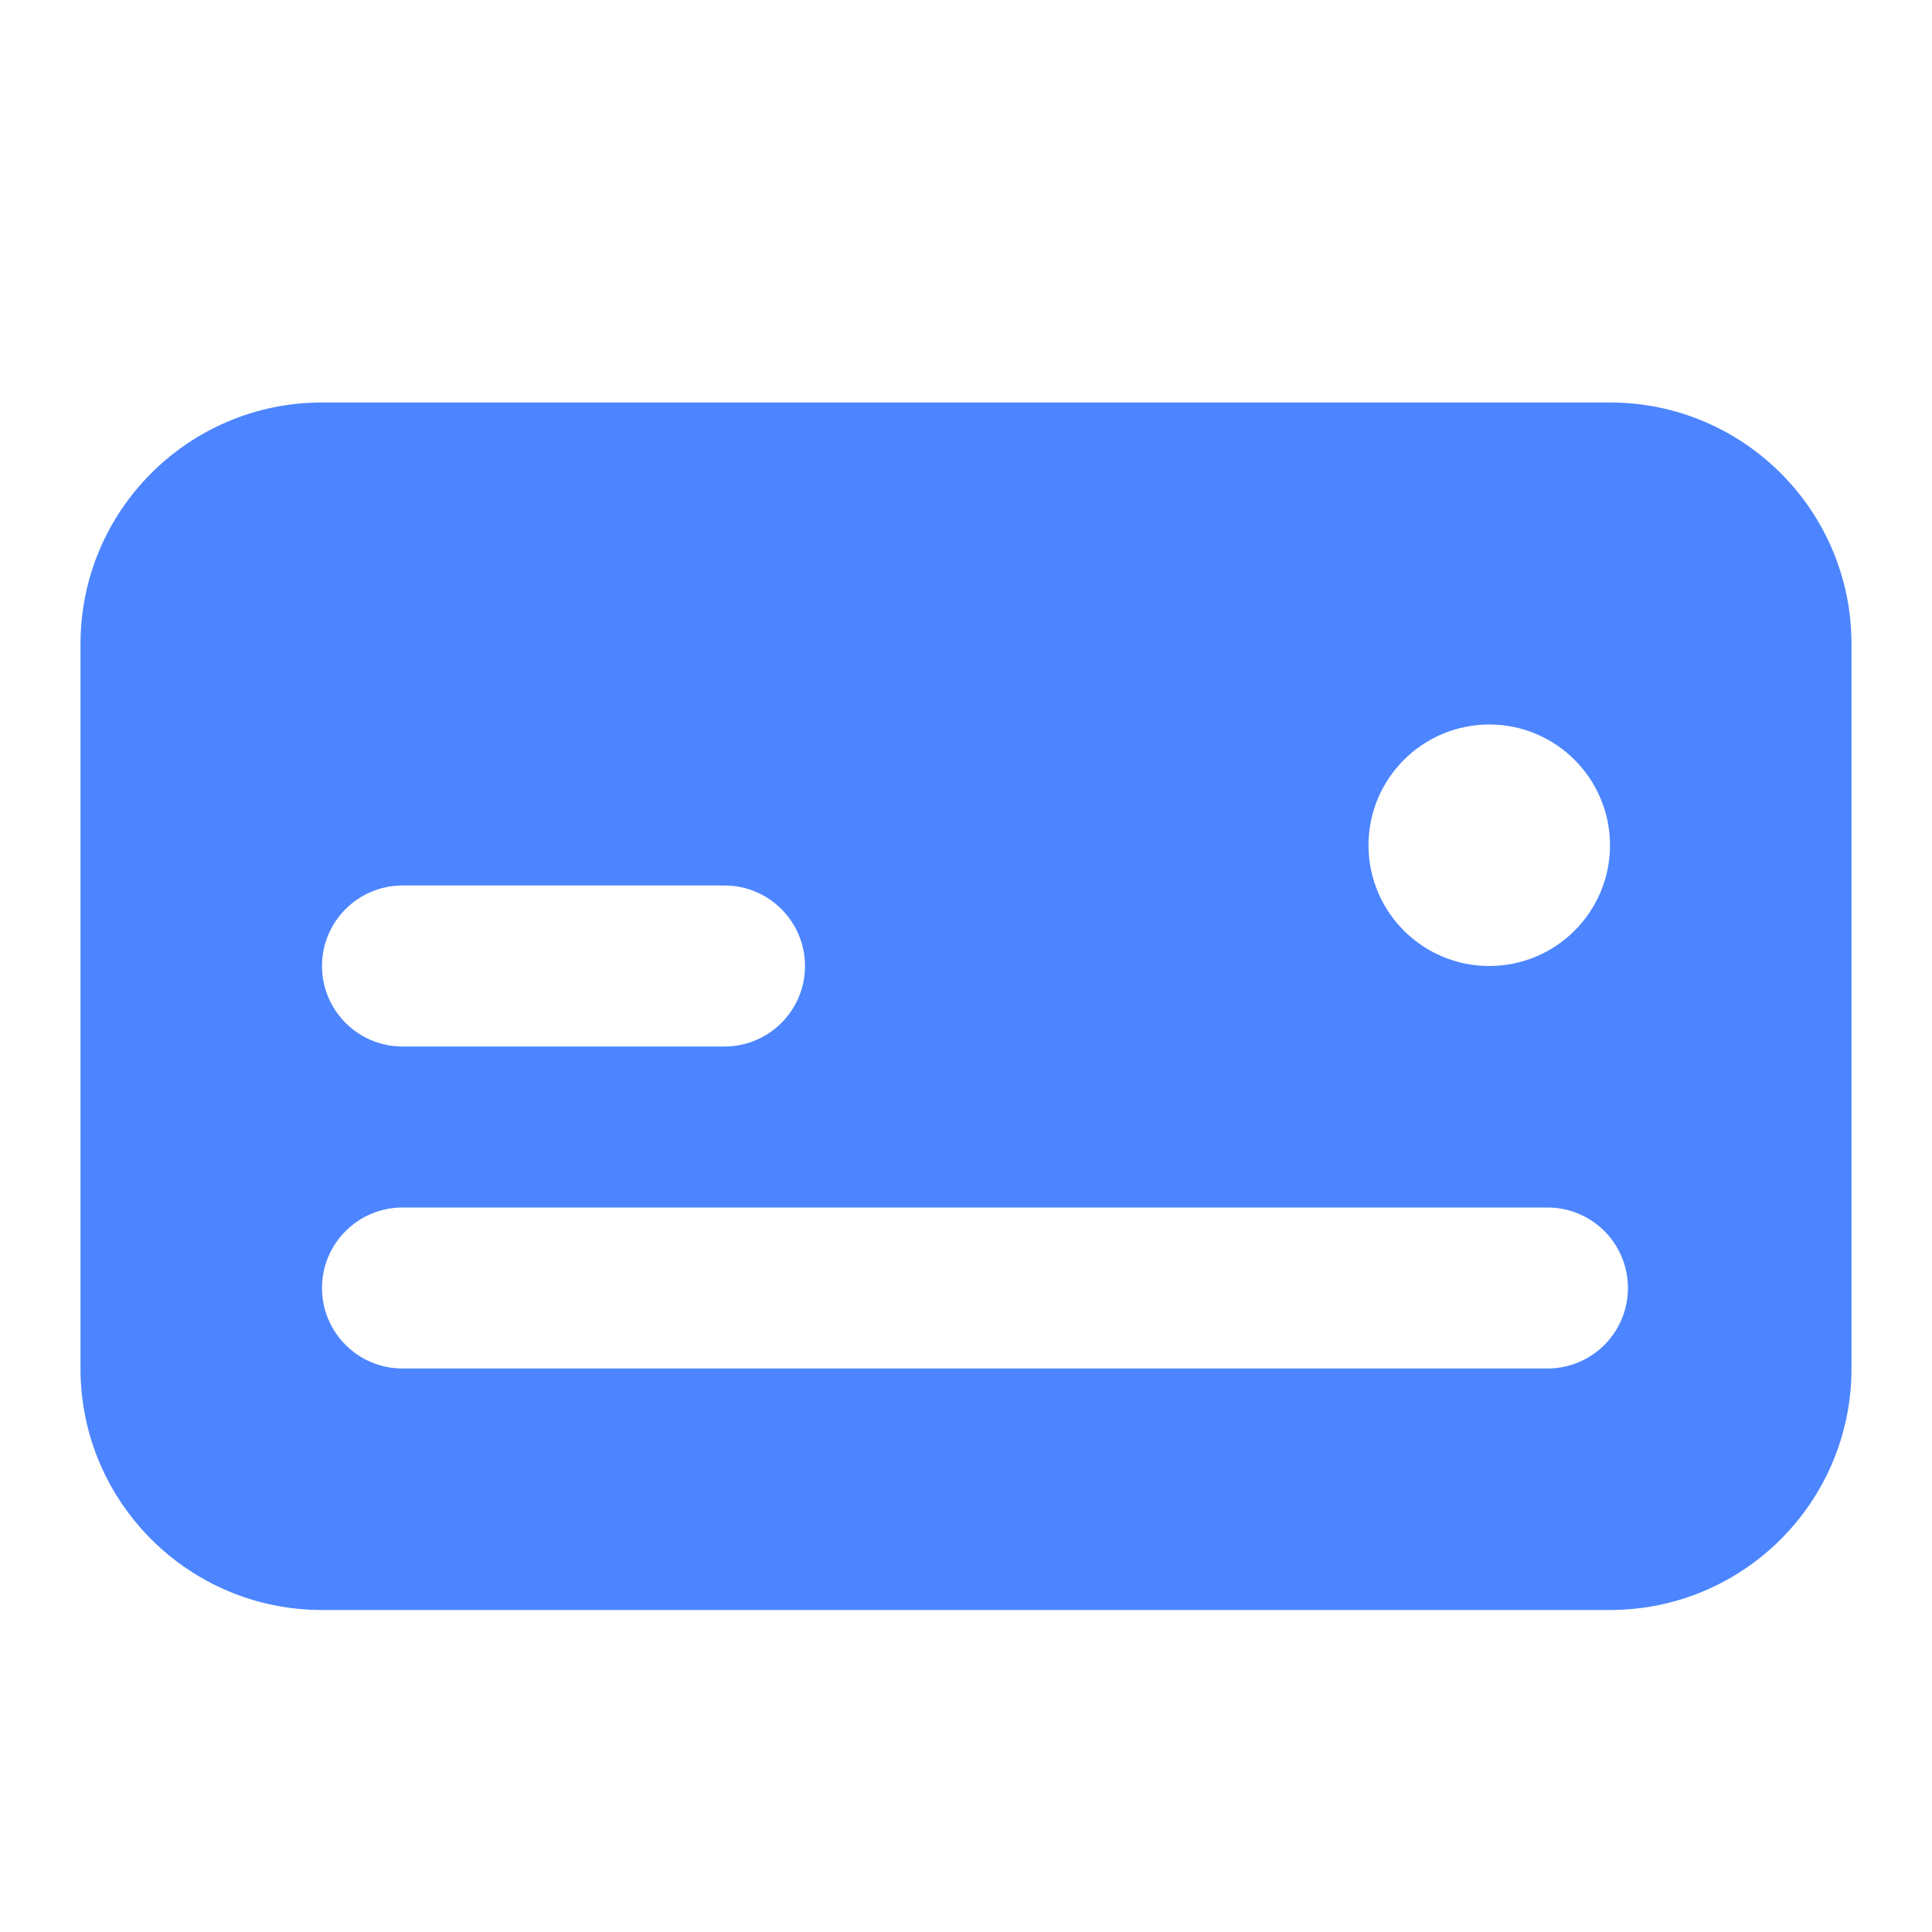 <svg width="24" height="24" viewBox="0 0 24 24" fill="none" xmlns="http://www.w3.org/2000/svg">
    <path fill-rule="evenodd" clip-rule="evenodd" d="M4 5C2.343 5 1 6.343 1 8V17C1 18.657 2.343 20 4 20H20C21.657 20 23 18.657 23 17V8C23 6.343 21.657 5 20 5H4ZM17 10.5C17 9.672 17.672 9 18.5 9C19.328 9 20 9.672 20 10.5C20 11.328 19.328 12 18.5 12C17.672 12 17 11.328 17 10.5ZM5 11C4.448 11 4 11.448 4 12C4 12.552 4.448 13 5 13H9C9.552 13 10 12.552 10 12C10 11.448 9.552 11 9 11H5ZM5 15C4.448 15 4 15.448 4 16C4 16.552 4.448 17 5 17H19.223C19.776 17 20.223 16.552 20.223 16C20.223 15.448 19.776 15 19.223 15H5Z" fill="#4C85FF"/>
</svg>
